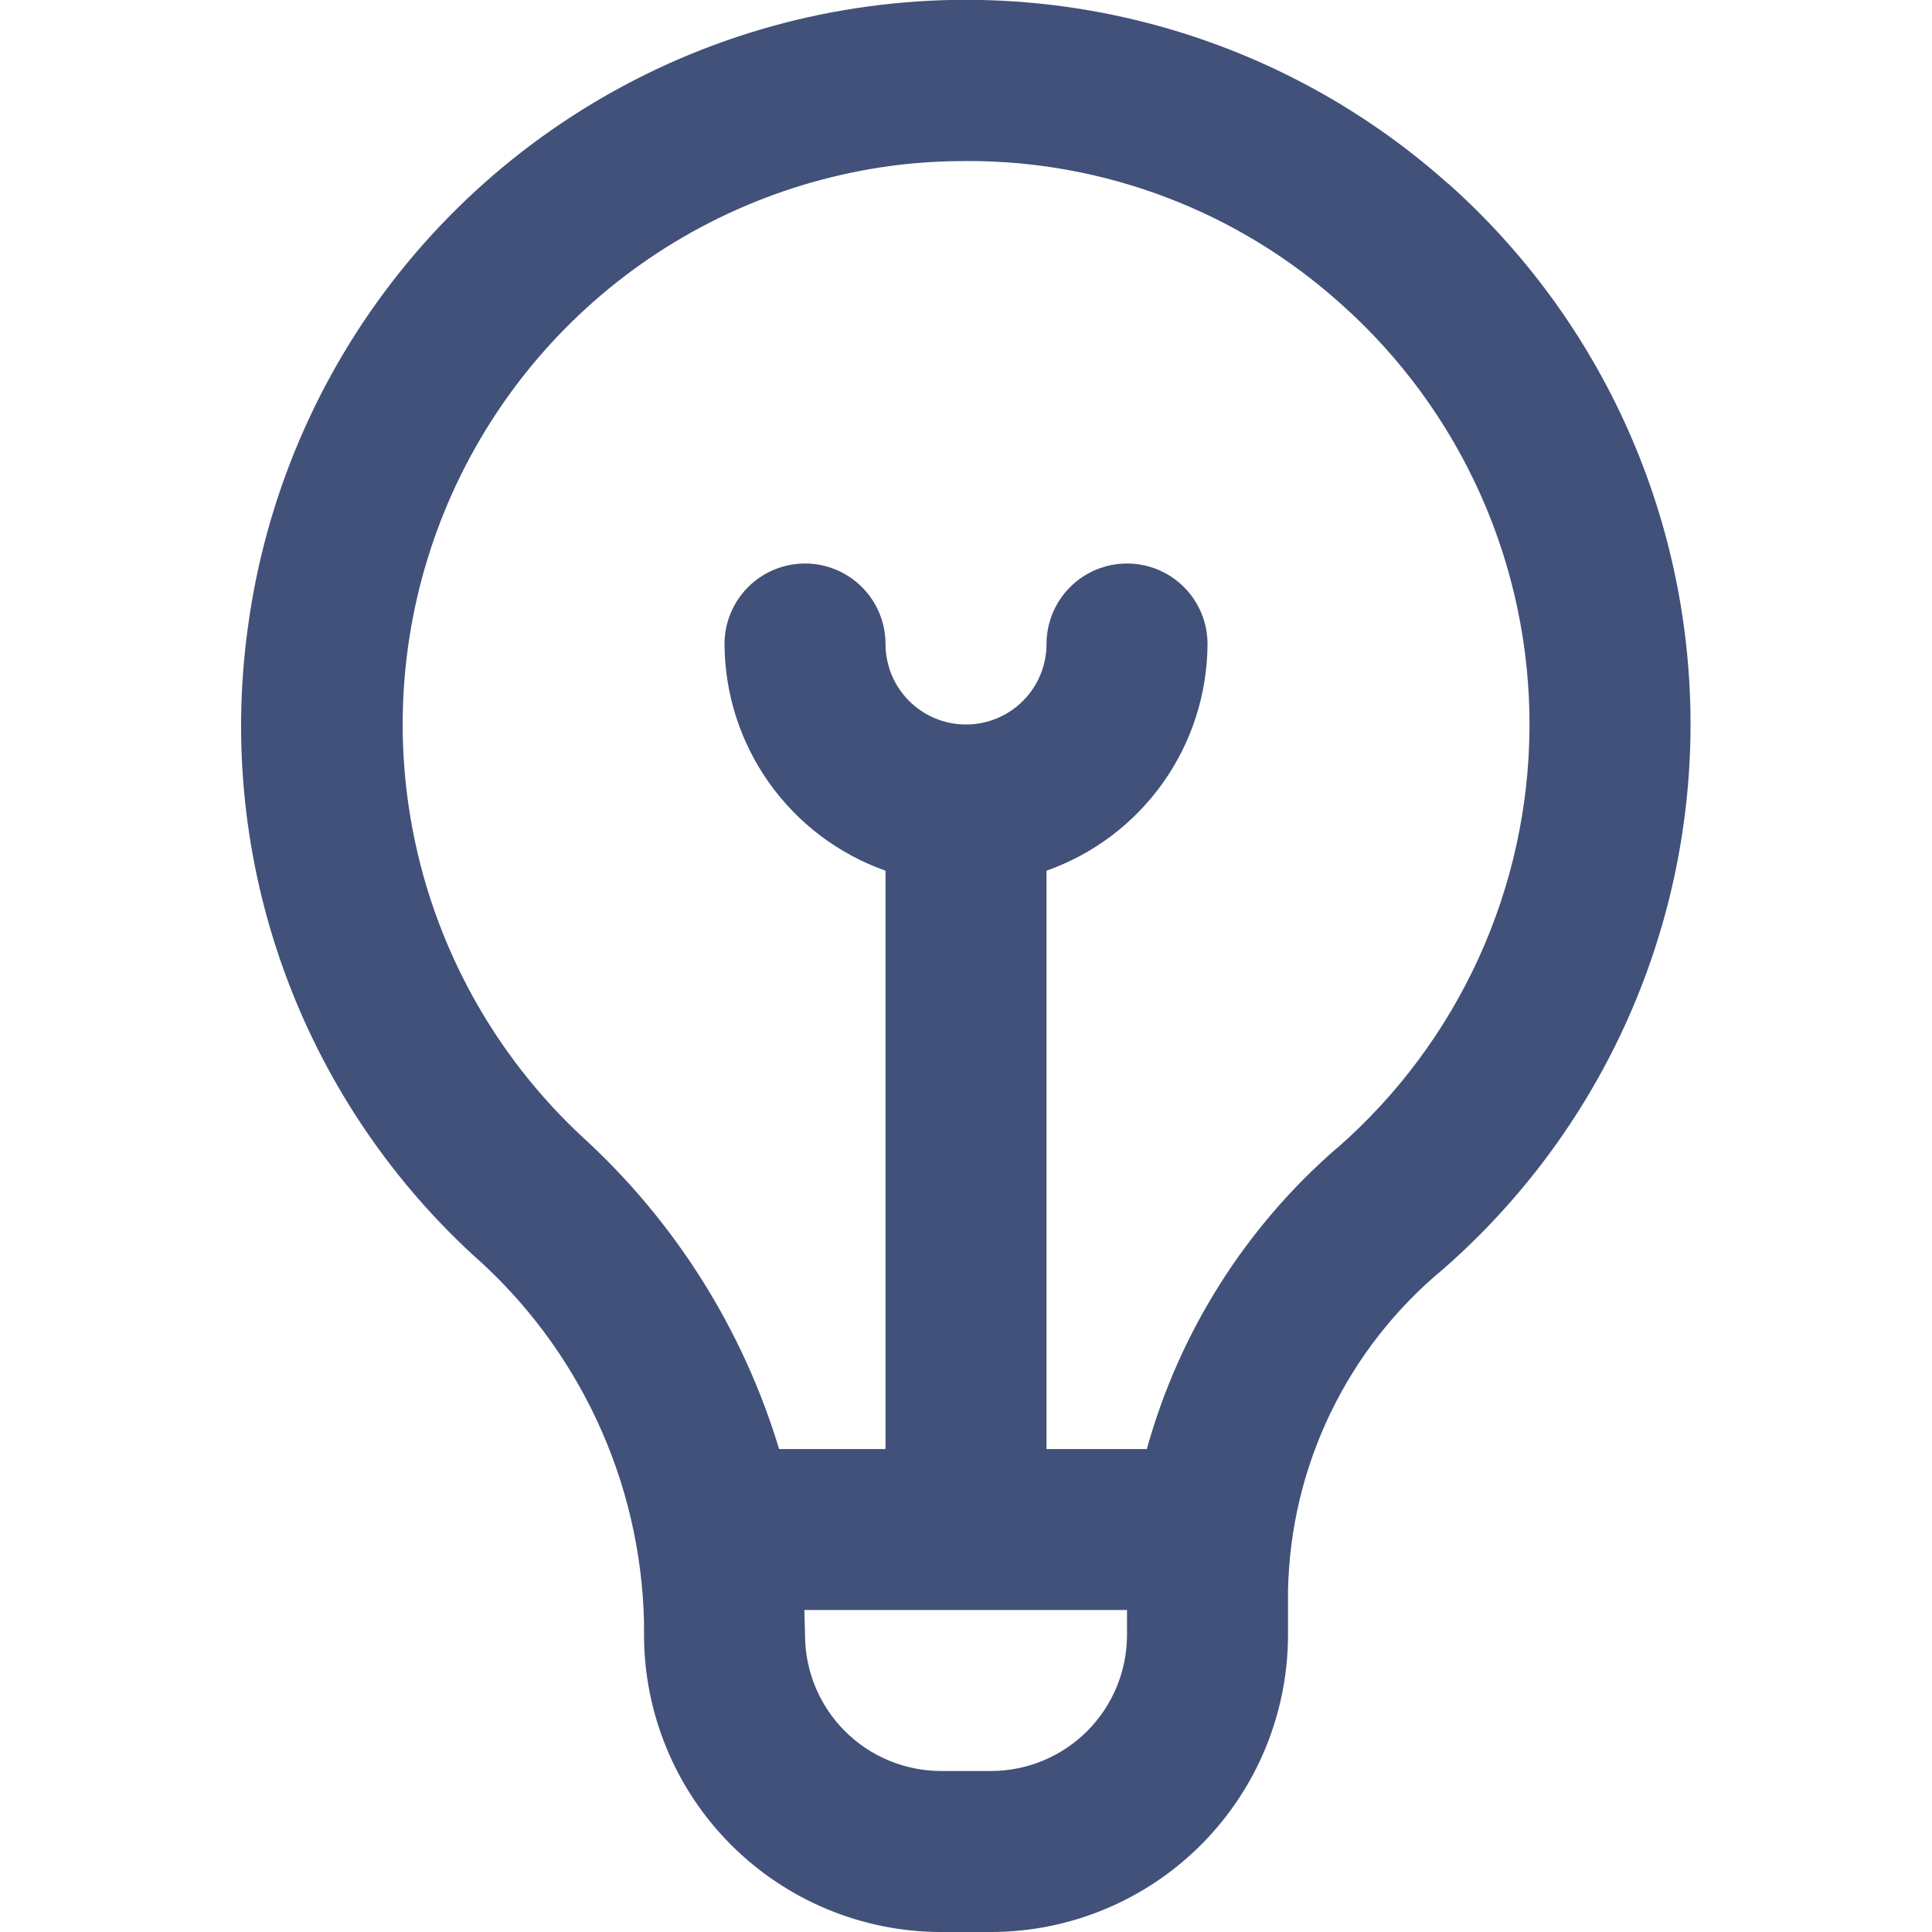 <svg width="70" height="70" viewBox="0 0 70 70" fill="none" xmlns="http://www.w3.org/2000/svg">
<g clip-path="url(#clip0_194_105)">
<path d="M52.483 6.668C48.923 3.487 44.563 1.338 39.873 0.451C35.182 -0.436 30.338 -0.027 25.863 1.633C21.387 3.294 17.449 6.144 14.472 9.876C11.496 13.608 9.593 18.082 8.97 22.815C8.409 26.965 8.857 31.188 10.275 35.129C11.693 39.069 14.04 42.609 17.116 45.451C19.018 47.119 20.553 49.164 21.623 51.457C22.694 53.749 23.276 56.239 23.334 58.768V59.238C23.337 62.091 24.472 64.827 26.49 66.845C28.508 68.862 31.243 69.997 34.097 70.001H35.905C38.758 69.997 41.494 68.862 43.512 66.845C45.529 64.827 46.664 62.091 46.667 59.238V57.637C46.711 55.401 47.237 53.201 48.21 51.188C49.182 49.174 50.578 47.394 52.303 45.97C55.098 43.521 57.342 40.507 58.885 37.125C60.428 33.744 61.234 30.073 61.251 26.357C61.268 22.64 60.495 18.962 58.984 15.567C57.472 12.172 55.257 9.136 52.483 6.662V6.668ZM35.905 64.167H34.097C32.79 64.166 31.537 63.646 30.613 62.722C29.689 61.798 29.169 60.545 29.168 59.238C29.168 59.238 29.147 58.48 29.144 58.334H40.834V59.238C40.833 60.545 40.313 61.798 39.389 62.722C38.465 63.646 37.212 64.166 35.905 64.167ZM48.447 41.589C45.126 44.469 42.728 48.265 41.552 52.501H37.917V31.547C39.618 30.946 41.09 29.834 42.135 28.364C43.179 26.894 43.743 25.137 43.751 23.334C43.751 22.56 43.444 21.818 42.897 21.271C42.35 20.724 41.608 20.417 40.834 20.417C40.061 20.417 39.319 20.724 38.772 21.271C38.225 21.818 37.917 22.56 37.917 23.334C37.917 24.107 37.61 24.849 37.063 25.396C36.516 25.943 35.774 26.25 35.001 26.25C34.227 26.25 33.485 25.943 32.938 25.396C32.391 24.849 32.084 24.107 32.084 23.334C32.084 22.56 31.777 21.818 31.23 21.271C30.683 20.724 29.941 20.417 29.168 20.417C28.394 20.417 27.652 20.724 27.105 21.271C26.558 21.818 26.251 22.56 26.251 23.334C26.258 25.137 26.823 26.894 27.867 28.364C28.911 29.834 30.384 30.946 32.084 31.547V52.501H28.228C26.913 48.152 24.446 44.241 21.088 41.181C18.239 38.526 16.208 35.11 15.236 31.338C14.264 27.567 14.391 23.596 15.603 19.894C16.814 16.192 19.059 12.914 22.073 10.446C25.087 7.979 28.744 6.425 32.612 5.968C33.414 5.878 34.22 5.834 35.027 5.834C40.037 5.819 44.873 7.667 48.595 11.02C50.753 12.943 52.477 15.304 53.653 17.944C54.829 20.585 55.43 23.445 55.417 26.336C55.404 29.227 54.776 32.081 53.576 34.711C52.376 37.341 50.63 39.685 48.455 41.589H48.447Z" fill="#415179"/>
</g>
<defs>
<clipPath id="clip0_194_105">
<rect width="70" height="70" fill="white"/>
</clipPath>
</defs>
</svg>
